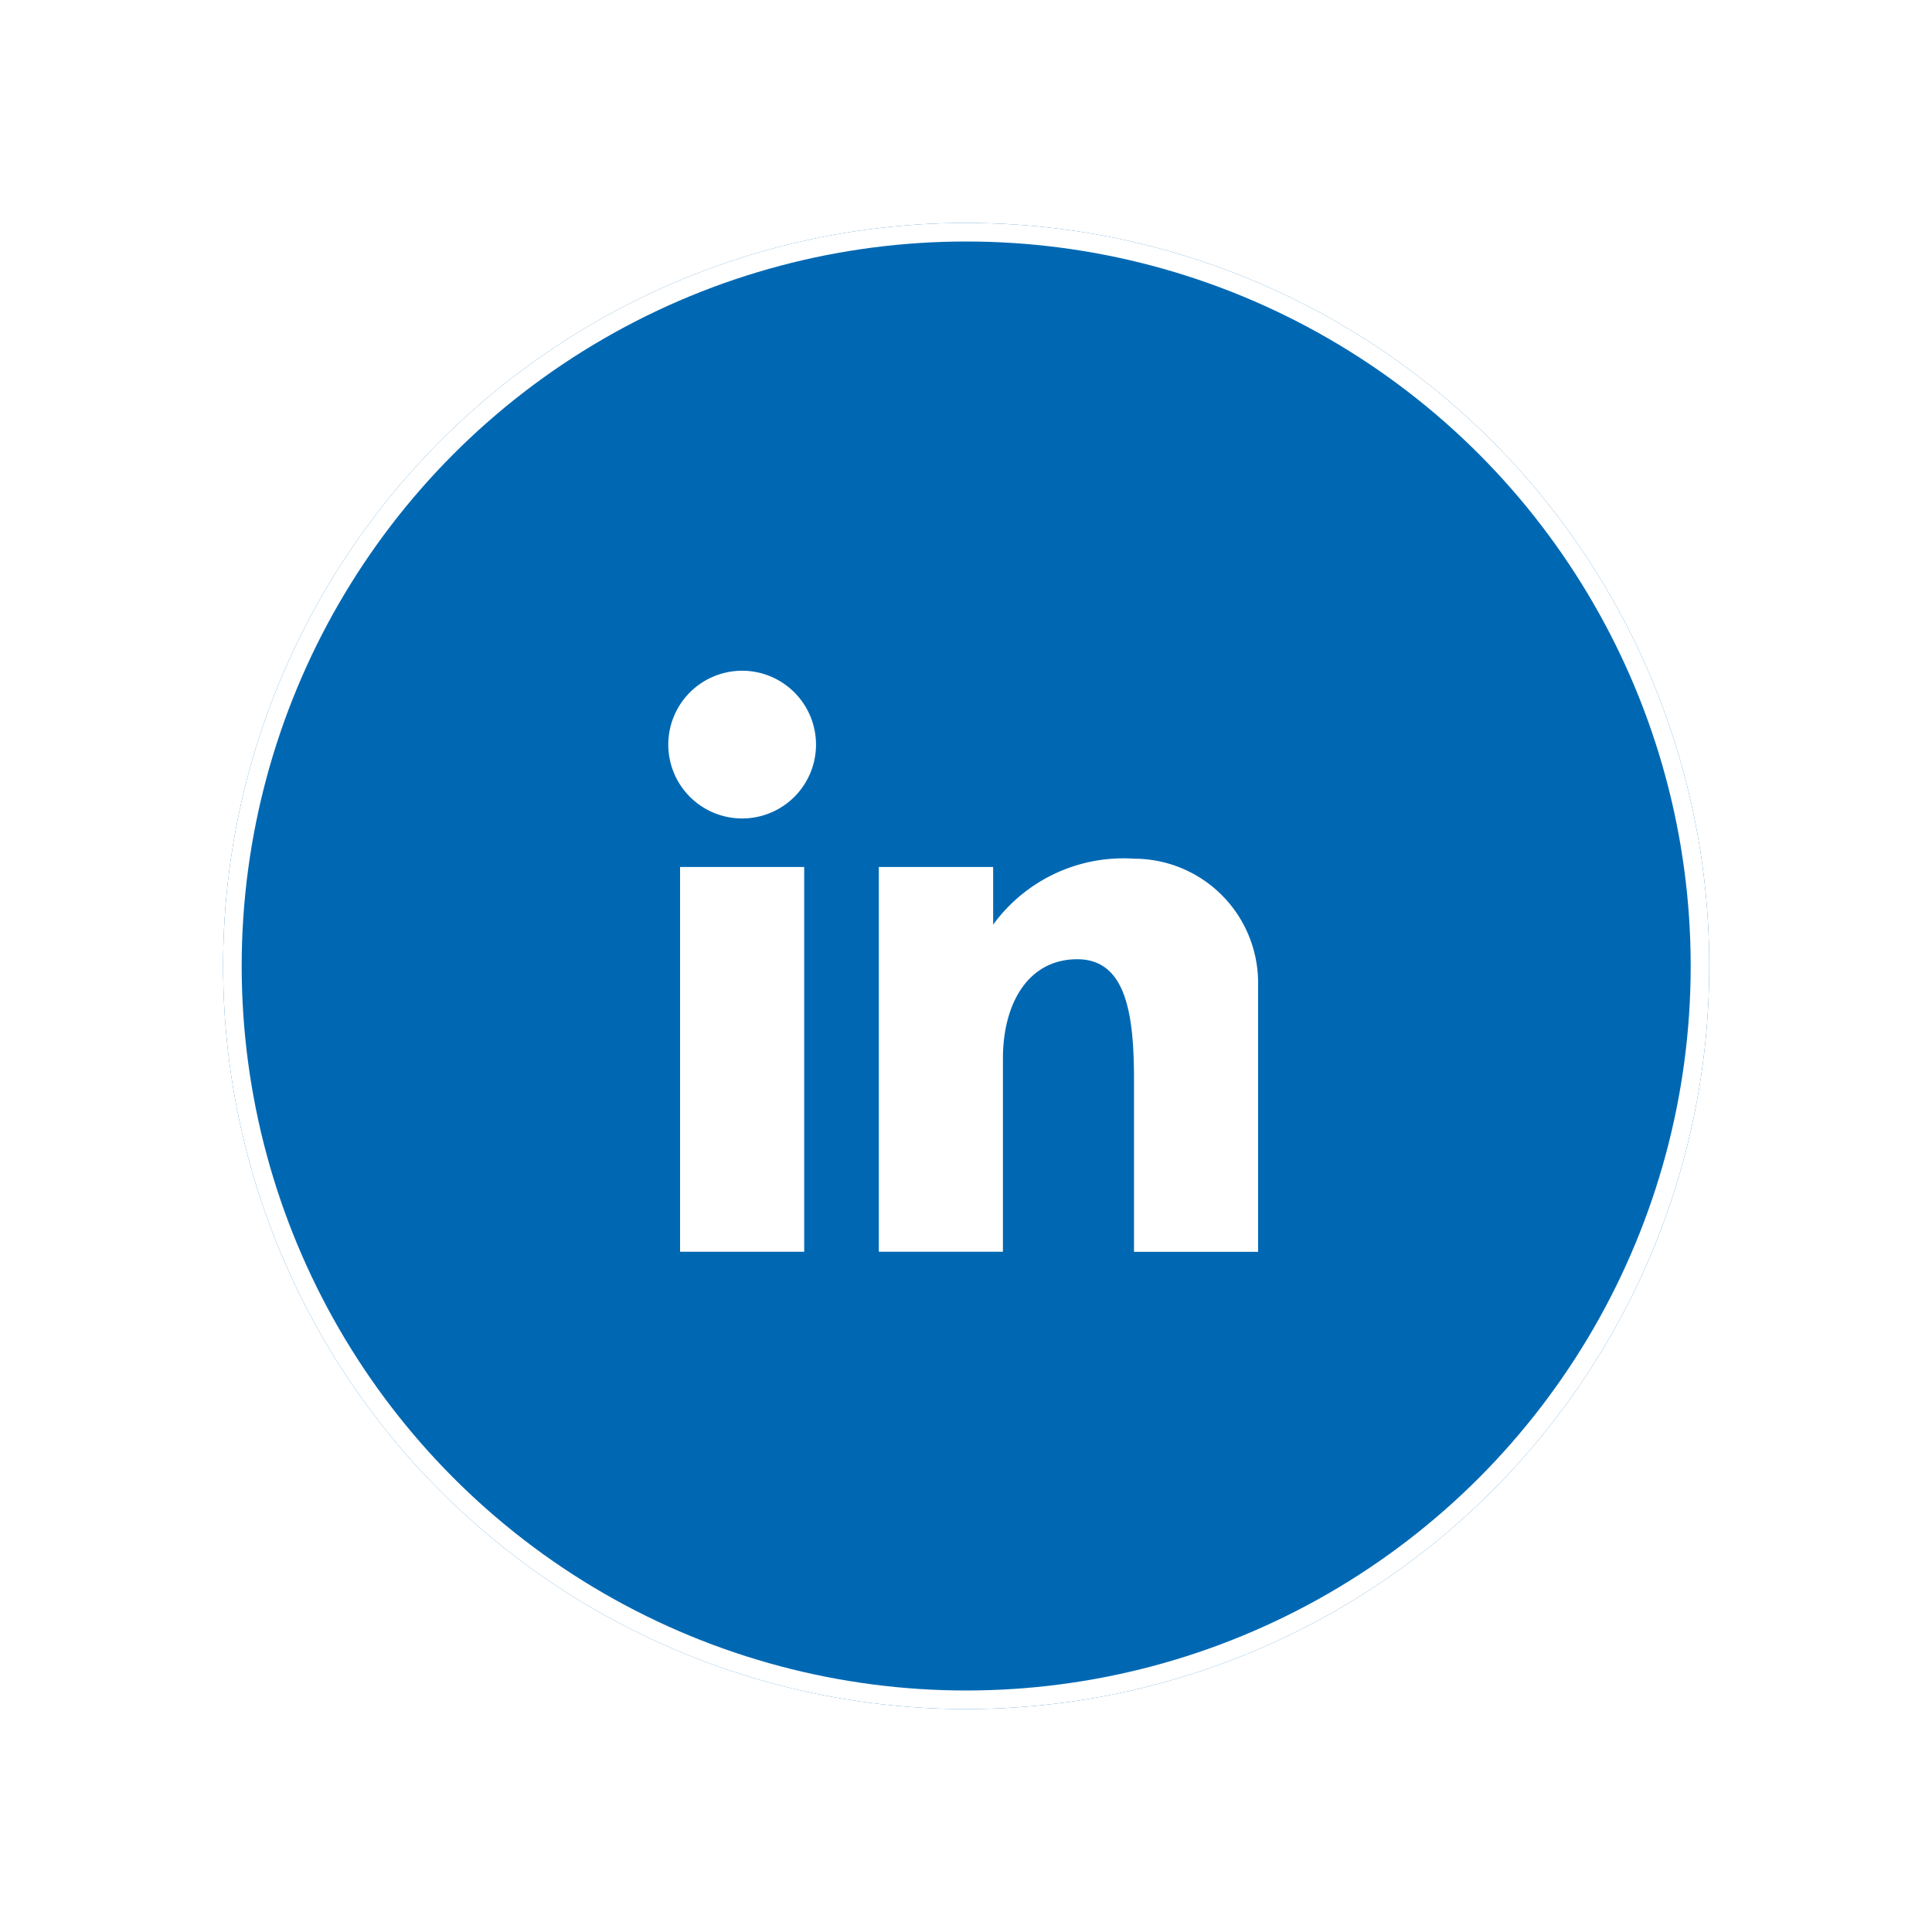 <svg xmlns="http://www.w3.org/2000/svg" width="52" height="52" viewBox="0 0 52 52">
    <defs>
        <filter id="Ellipse_4" width="52" height="52" x="0" y="0" filterUnits="userSpaceOnUse">
            <feOffset/>
            <feGaussianBlur result="blur" stdDeviation="2"/>
            <feFlood flood-opacity=".102"/>
            <feComposite in2="blur" operator="in"/>
            <feComposite in="SourceGraphic"/>
        </filter>
        <style>
            .cls-2{fill:#fff}
        </style>
    </defs>
    <g id="Group_602" transform="translate(6.435 6)">
        <g filter="url(#Ellipse_4)" transform="translate(-6.43 -6)">
            <g id="Ellipse_4-2" fill="#0068b3" stroke="#fff" stroke-width="0.5px" transform="translate(6 6)">
                <circle cx="20" cy="20" r="20" stroke="none"/>
                <circle cx="20" cy="20" r="19.75" fill="none"/>
            </g>
        </g>
        <g id="Group_10" transform="translate(11.551 12.053)">
            <g id="Group_9">
                <path id="Path_13" d="M2135.08 1093.958h3.341v10.356h-3.341z" class="cls-2" transform="translate(-2134.762 -1088.676)"/>
                <path id="Path_14" d="M2149.1 1093.66a4.335 4.335 0 0 0-3.794 1.775v-1.552h-3.078v10.356h3.341v-5.2c0-1.5.691-2.673 2-2.673s1.528 1.456 1.528 3.246v4.629h3.34V1097a3.341 3.341 0 0 0-3.337-3.34z" class="cls-2" transform="translate(-2136.561 -1088.601)"/>
                <path id="Path_15" d="M2138.632 1088.888a1.988 1.988 0 1 1-1.989-1.989 1.989 1.989 0 0 1 1.989 1.989z" class="cls-2" transform="translate(-2134.655 -1086.899)"/>
            </g>
        </g>
    </g>
</svg>
